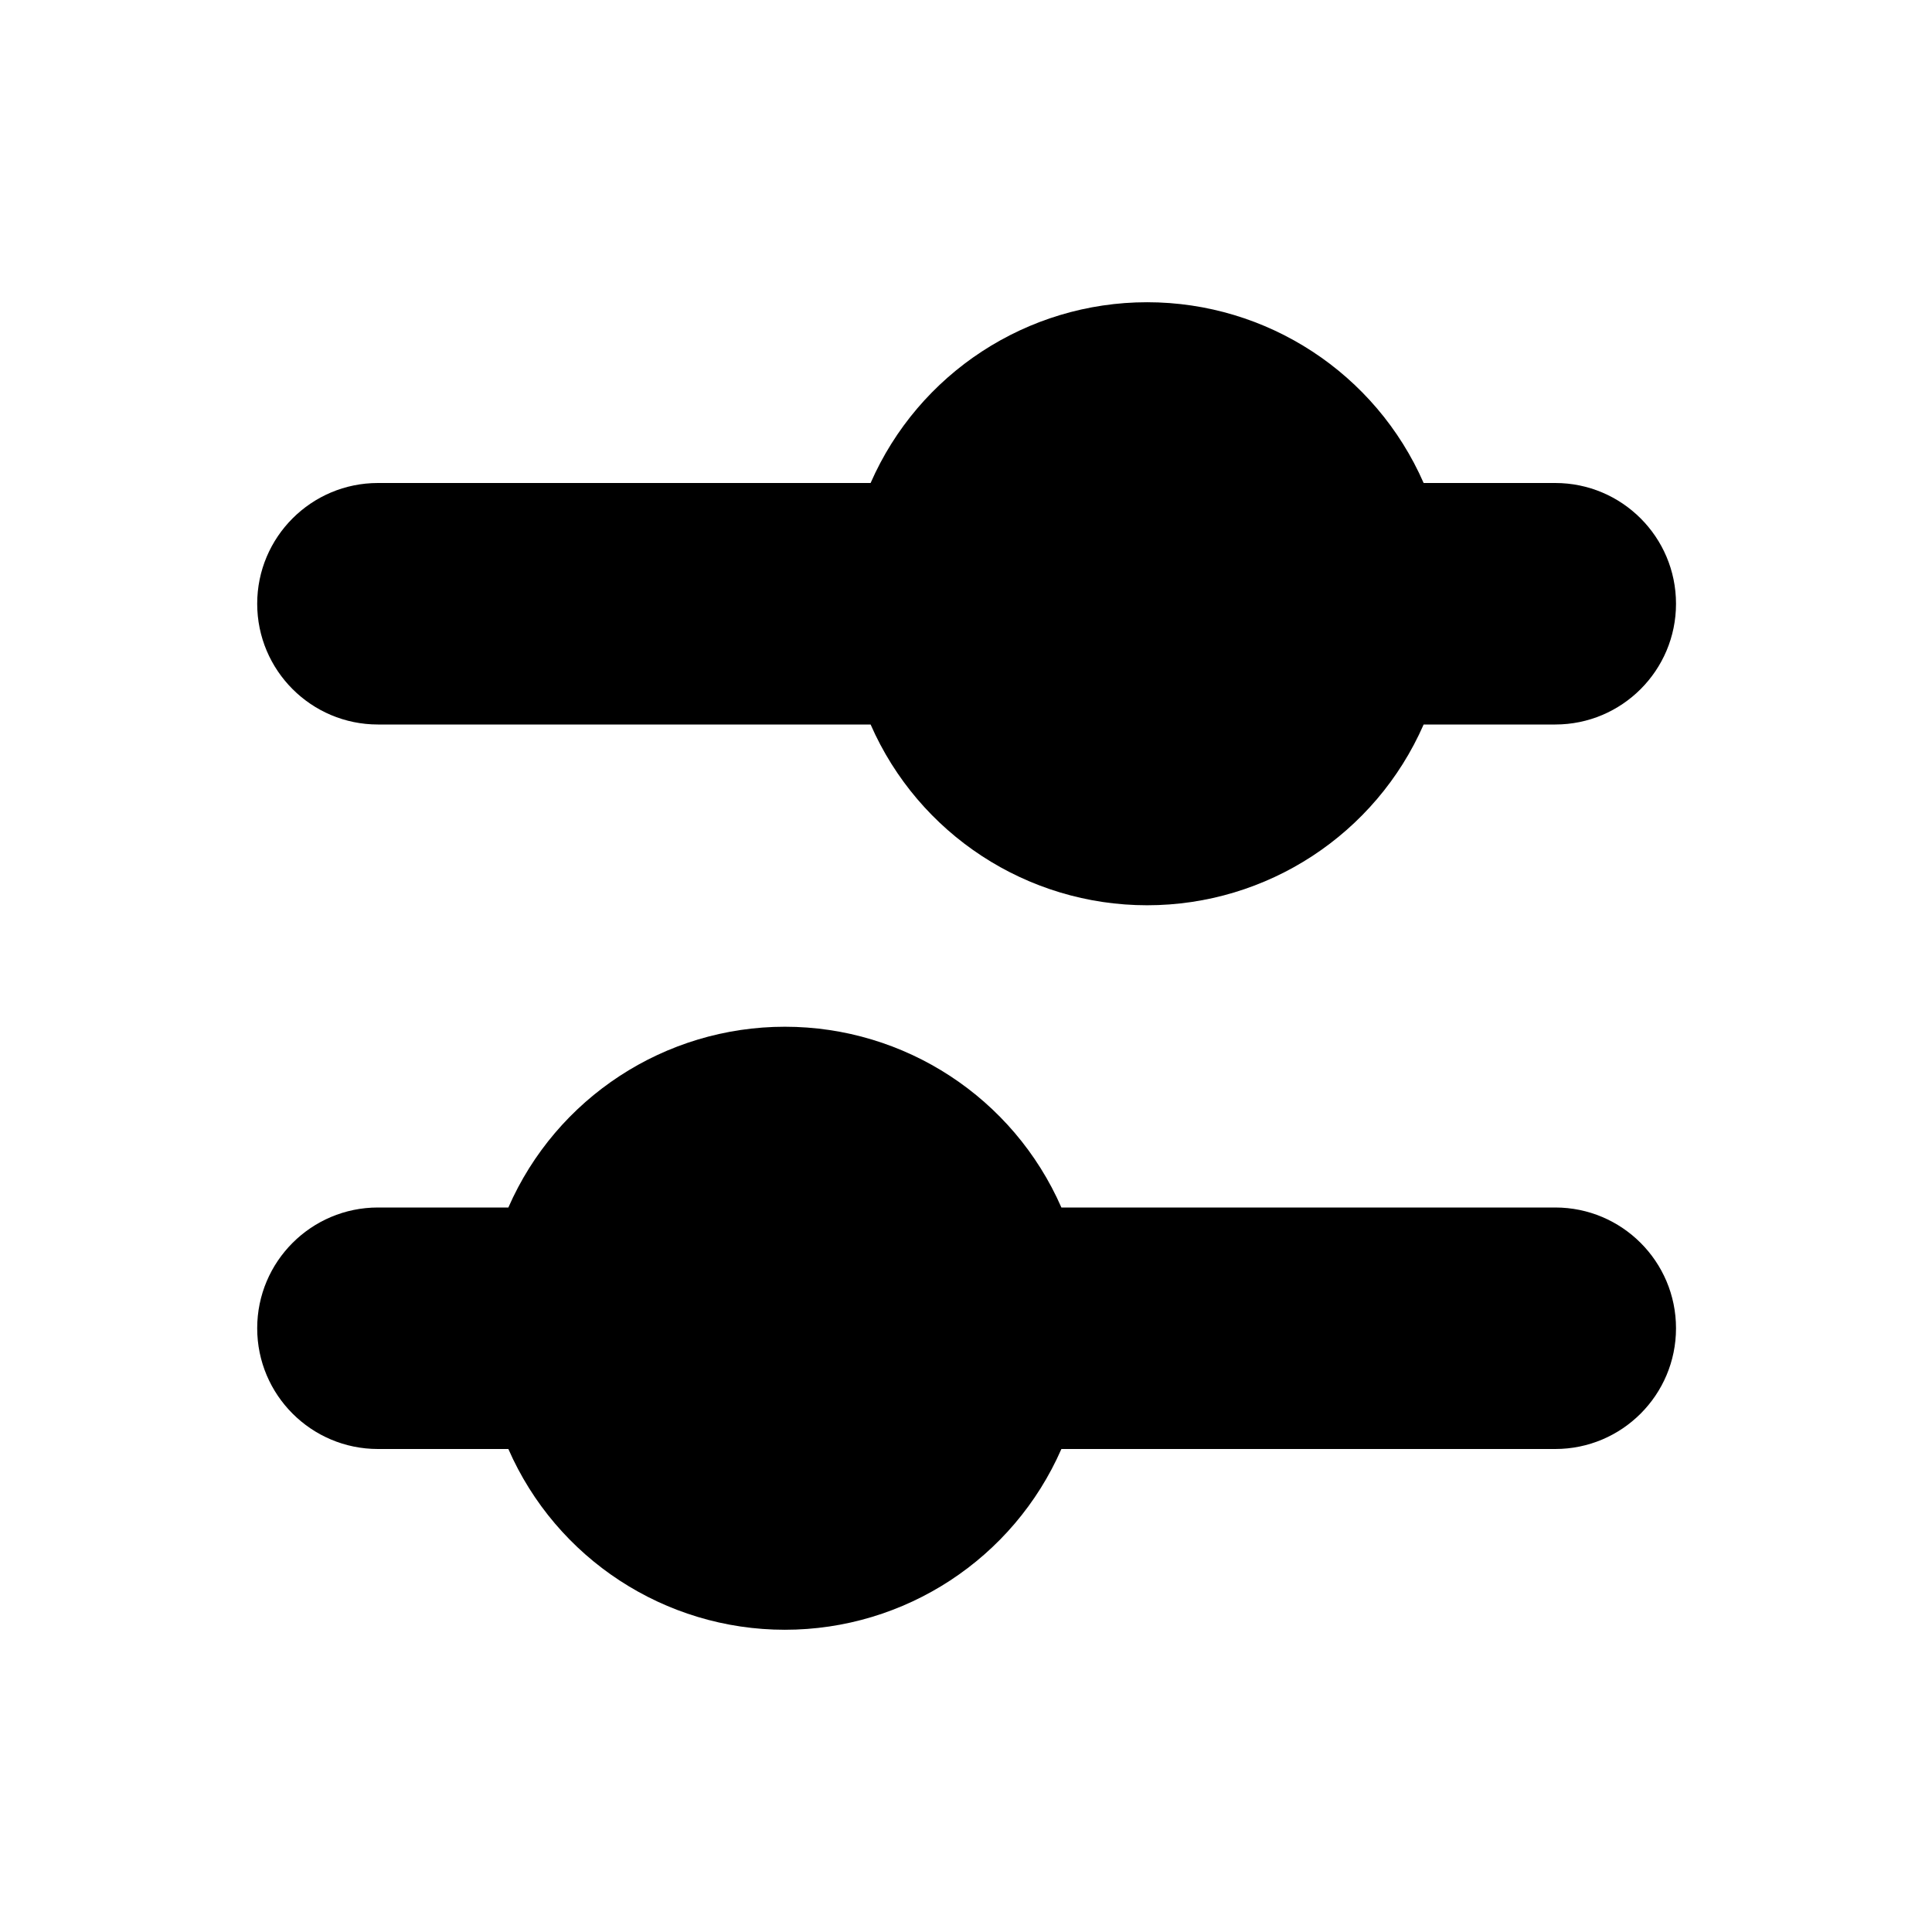 <?xml version="1.0" encoding="UTF-8"?>
<svg width="16px" height="16px" viewBox="0 0 16 16" version="1.1" xmlns="http://www.w3.org/2000/svg" xmlns:xlink="http://www.w3.org/1999/xlink">
    <!-- Generator: sketchtool 44.1 (41455) - http://www.bohemiancoding.com/sketch -->
    <title>view-range-16</title>
    <desc>Created with sketchtool.</desc>
    <defs></defs>
    <g id="Symbols" stroke="none" stroke-width="1" fill="none" fill-rule="evenodd">
        <g id="view-range-16" fill-rule="nonzero" fill="#000000">
            <path d="M12.88,4 L11.79,4 C11.392,3.091 10.493,2.503 9.5,2.503 C8.507,2.503 7.608,3.091 7.21,4 L3.13,4 C2.578,4 2.13,4.448 2.13,5 C2.13,5.552 2.578,6 3.13,6 L7.21,6 C7.608,6.909 8.507,7.497 9.5,7.497 C10.493,7.497 11.392,6.909 11.79,6 L12.88,6 C13.432,6 13.88,5.552 13.88,5 C13.88,4.448 13.432,4 12.88,4 Z" id="Shape"></path>
            <path d="M12.88,10 L8.79,10 C8.392,9.091 7.493,8.503 6.5,8.503 C5.507,8.503 4.608,9.091 4.21,10 L3.13,10 C2.578,10 2.13,10.448 2.13,11 C2.13,11.552 2.578,12 3.13,12 L4.21,12 C4.608,12.909 5.507,13.497 6.5,13.497 C7.493,13.497 8.392,12.909 8.79,12 L12.88,12 C13.432,12 13.88,11.552 13.88,11 C13.88,10.448 13.432,10 12.88,10 Z" id="Shape"></path>
        </g>
    </g>
</svg>